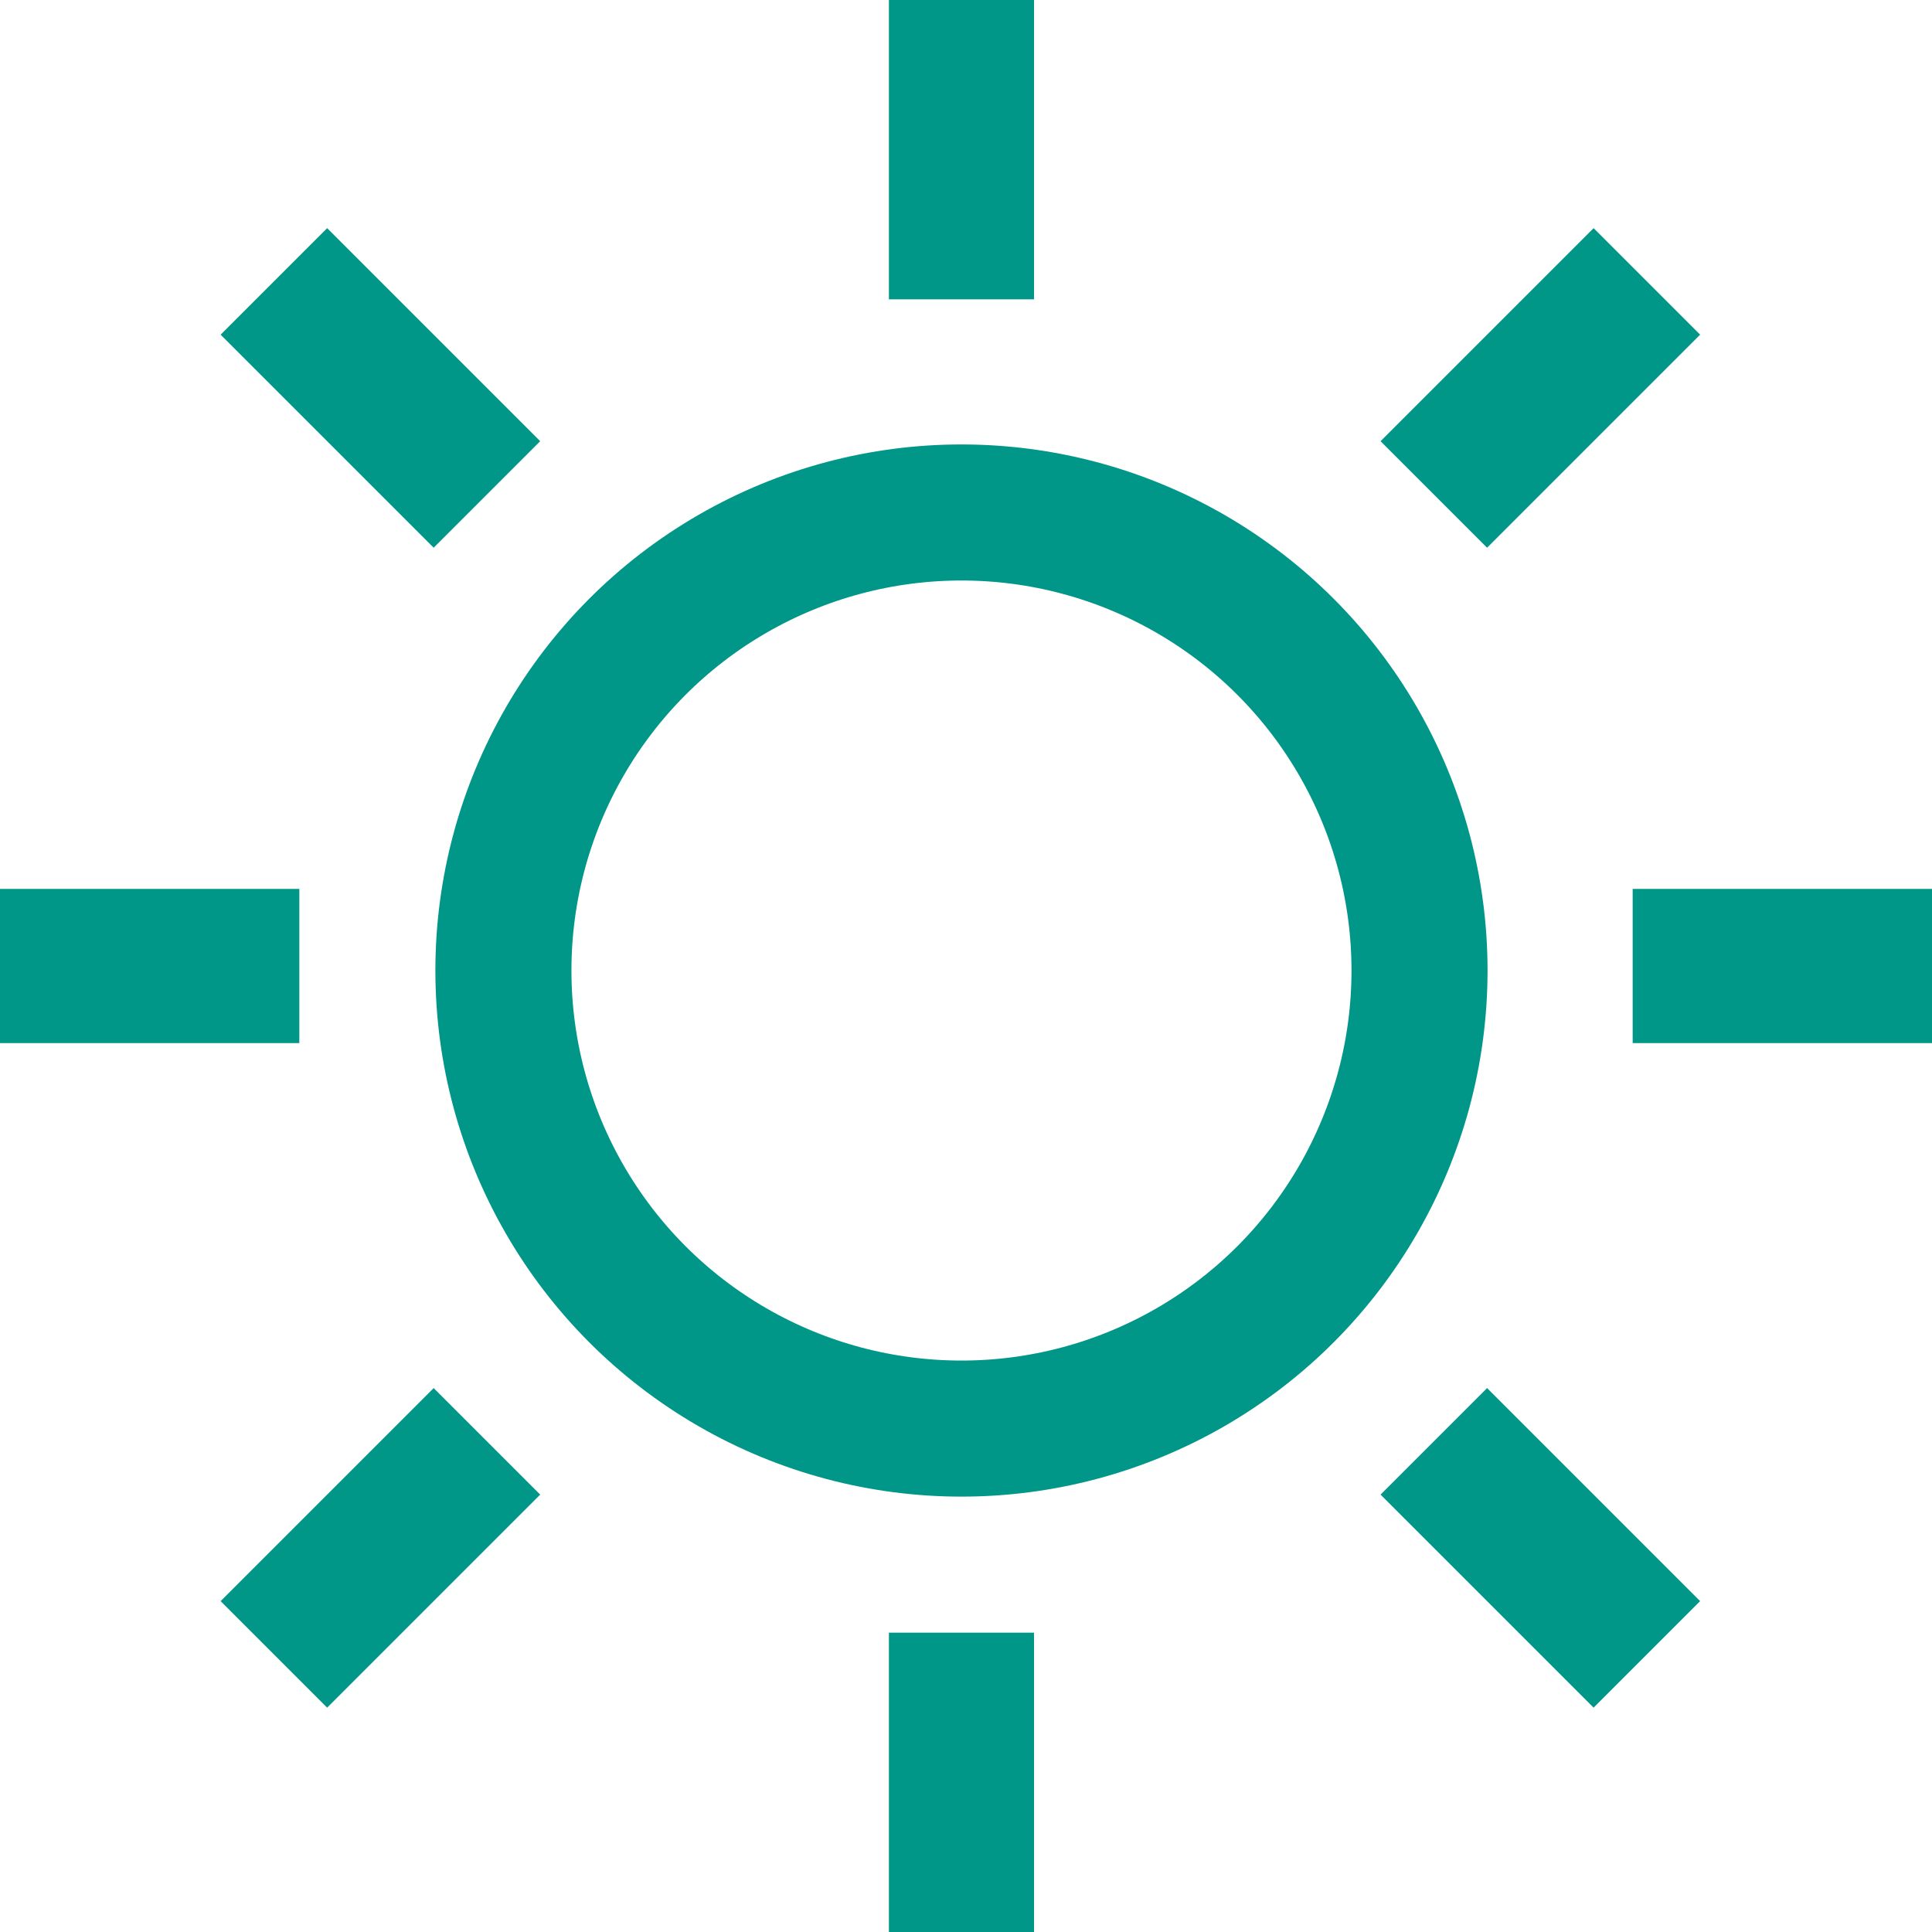 <svg xmlns="http://www.w3.org/2000/svg" width="213" height="213" viewBox="0 0 213 213">
  <g id="グループ_495" data-name="グループ 495" transform="translate(-2830.411 -6543.411)">
    <g id="楕円形_34" data-name="楕円形 34" transform="translate(2878.411 6592.411)" fill="none" stroke="#009688" stroke-width="15">
      <circle cx="58" cy="58" r="58" stroke="none"/>
      <circle cx="58" cy="58" r="50.5" fill="none"/>
    </g>
    <g id="長方形_946" data-name="長方形 946" transform="translate(2830.411 6641.411)" fill="none" stroke="#009688" stroke-width="10">
      <rect width="33" height="17" stroke="none"/>
      <rect x="5" y="5" width="23" height="7" fill="none"/>
    </g>
    <g id="長方形_947" data-name="長方形 947" transform="translate(2854.735 6719.933) rotate(-45)" fill="none" stroke="#009688" stroke-width="10">
      <rect width="33.216" height="16.608" stroke="none"/>
      <rect x="5" y="5" width="23.216" height="6.608" fill="none"/>
    </g>
    <g id="長方形_948" data-name="長方形 948" transform="translate(2944.411 6723.411) rotate(90)" fill="none" stroke="#009688" stroke-width="10">
      <rect width="33" height="16" stroke="none"/>
      <rect x="5" y="5" width="23" height="6" fill="none"/>
    </g>
    <g id="長方形_949" data-name="長方形 949" transform="translate(2994.359 6696.445) rotate(45)" fill="none" stroke="#009688" stroke-width="10">
      <rect width="33.216" height="16.608" stroke="none"/>
      <rect x="5" y="5" width="23.216" height="6.608" fill="none"/>
    </g>
    <g id="長方形_950" data-name="長方形 950" transform="translate(3010.411 6641.411)" fill="none" stroke="#009688" stroke-width="10">
      <rect width="33" height="17" stroke="none"/>
      <rect x="5" y="5" width="23" height="7" fill="none"/>
    </g>
    <g id="長方形_951" data-name="長方形 951" transform="translate(2982.615 6592.052) rotate(-45)" fill="none" stroke="#009688" stroke-width="10">
      <rect width="33.216" height="16.608" stroke="none"/>
      <rect x="5" y="5" width="23.216" height="6.608" fill="none"/>
    </g>
    <g id="長方形_952" data-name="長方形 952" transform="translate(2944.411 6543.411) rotate(90)" fill="none" stroke="#009688" stroke-width="10">
      <rect width="33" height="16" stroke="none"/>
      <rect x="5" y="5" width="23" height="6" fill="none"/>
    </g>
    <g id="長方形_953" data-name="長方形 953" transform="translate(2866.478 6568.565) rotate(45)" fill="none" stroke="#009688" stroke-width="10">
      <rect width="33.216" height="16.608" stroke="none"/>
      <rect x="5" y="5" width="23.216" height="6.608" fill="none"/>
    </g>
  </g>
</svg>

